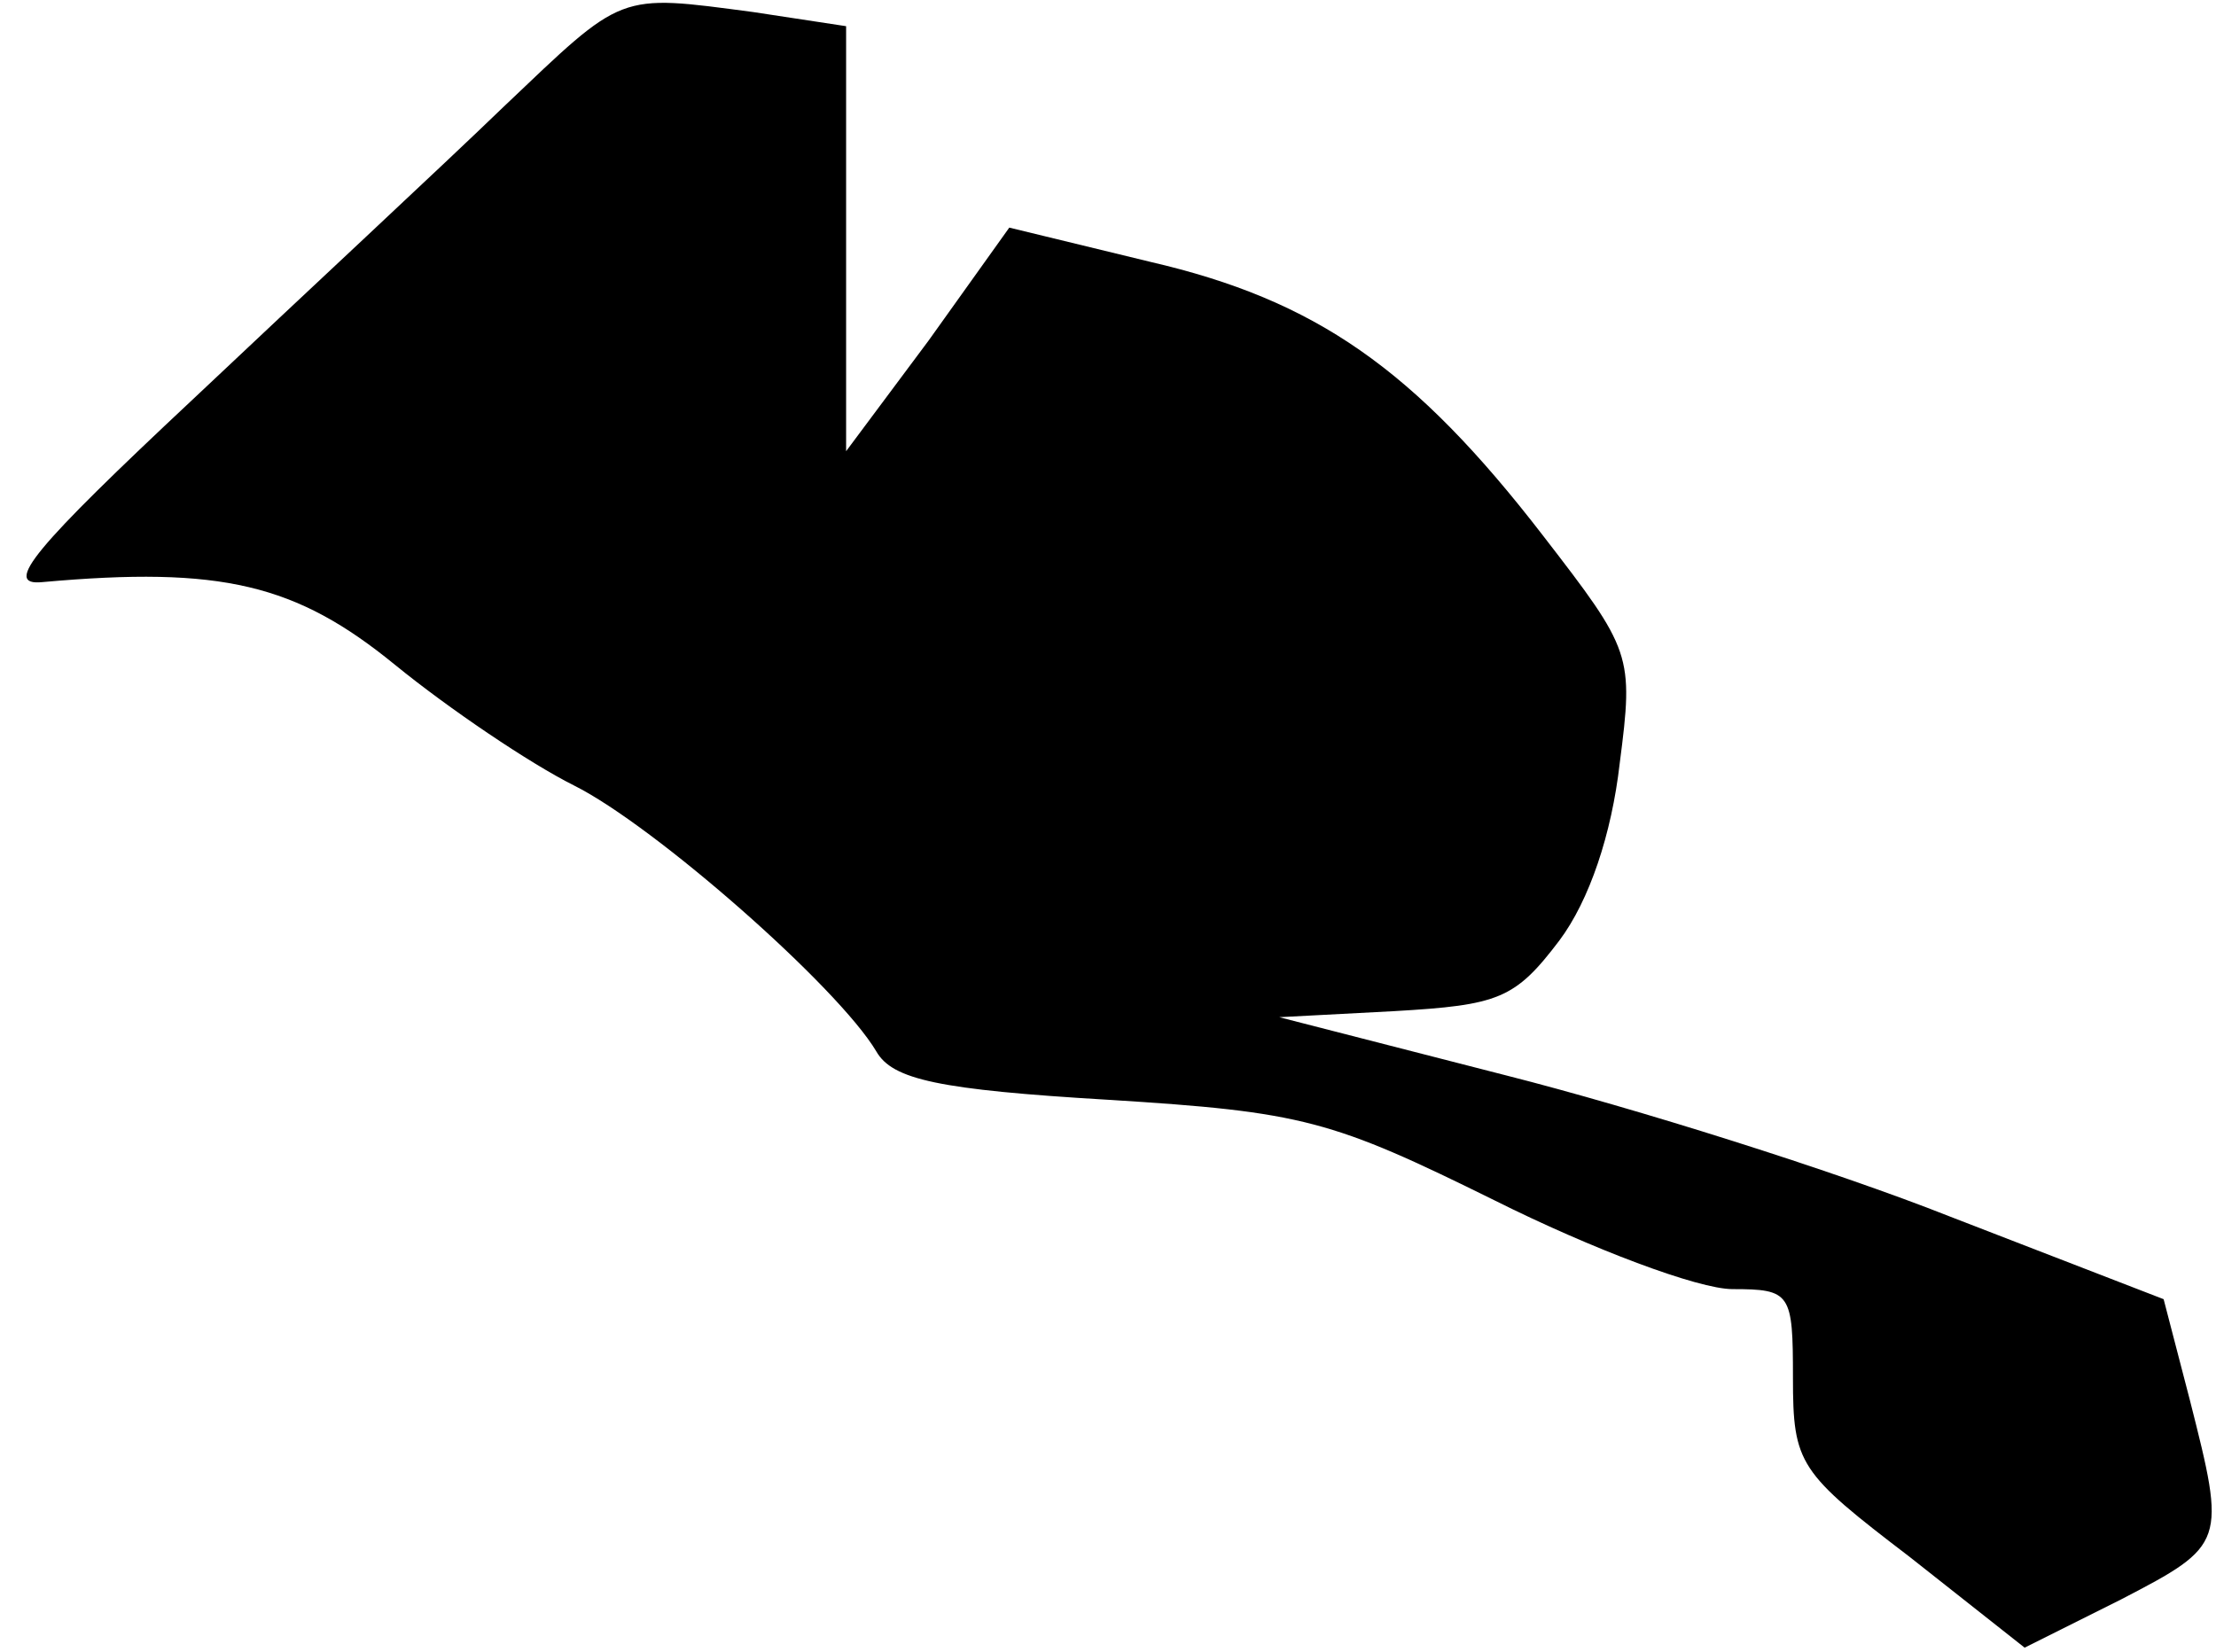 <?xml version="1.0" standalone="no"?>
<!DOCTYPE svg PUBLIC "-//W3C//DTD SVG 20010904//EN"
 "http://www.w3.org/TR/2001/REC-SVG-20010904/DTD/svg10.dtd">
<svg version="1.0" xmlns="http://www.w3.org/2000/svg"
 width="110pt" height="82pt" viewBox="0 0 110 82"
 preserveAspectRatio="xMidYMid meet">
<g transform="translate(0,82) scale(0.1,-0.1)"
fill="#000000" stroke="none">
<path fill="#000000" stroke="none" d="M250 767 c-30 -29 -100 -94 -154 -145
-79 -74 -95 -93 -75 -91 89 8 126 -1 175 -41 27 -22 67 -49 89 -60 40 -20 131
-100 150 -132 8 -14 31 -19 115 -24 97 -6 111 -10 192 -50 48 -24 101 -44 118
-44 29 0 30 -2 30 -44 0 -43 3 -47 58 -89 l57 -45 48 24 c52 27 52 28 34 99
l-13 50 -106 41 c-58 23 -157 54 -220 70 l-113 29 57 3 c52 3 60 6 82 35 15
20 26 53 30 88 7 54 6 56 -38 113 -64 83 -113 117 -195 136 l-70 17 -40 -56
-41 -55 0 106 0 105 -46 7 c-68 9 -64 10 -124 -47z"/>
</g>
</svg>
